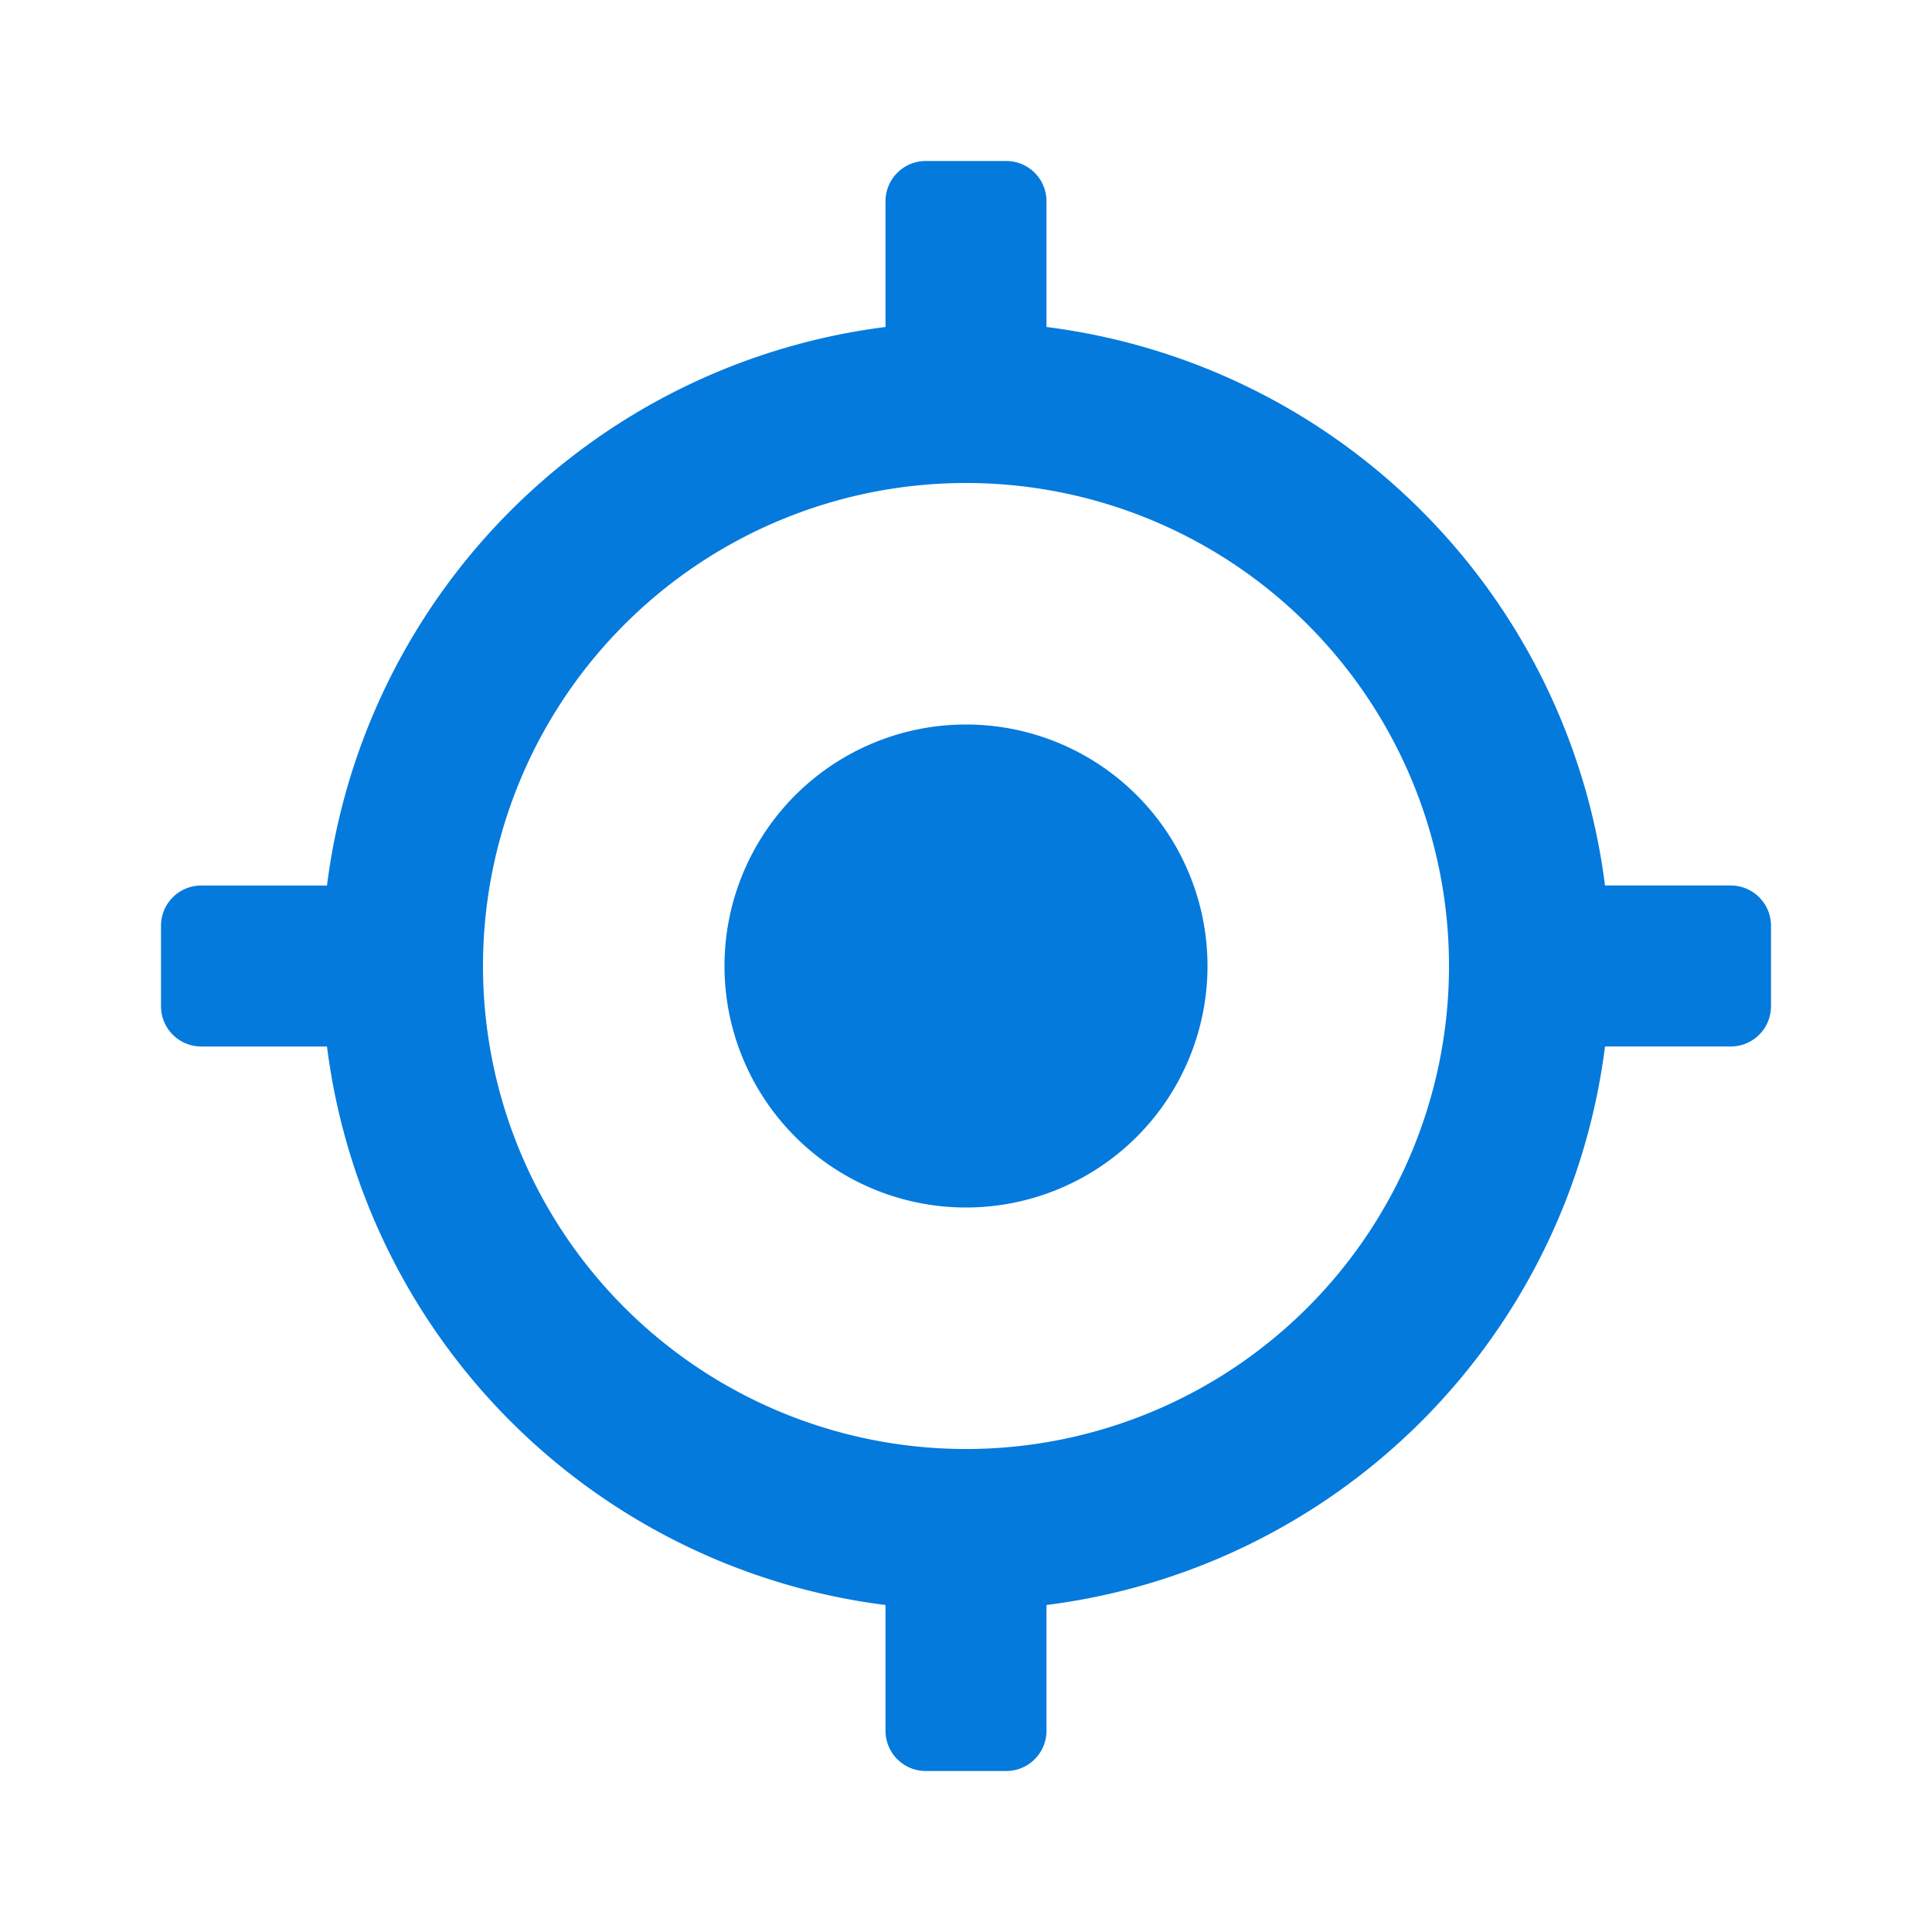 <?xml version="1.0" standalone="no"?><!DOCTYPE svg PUBLIC "-//W3C//DTD SVG 1.1//EN" "http://www.w3.org/Graphics/SVG/1.1/DTD/svg11.dtd"><svg t="1698100824199" class="icon" viewBox="0 0 1024 1024" version="1.1" xmlns="http://www.w3.org/2000/svg" p-id="24160" width="61" height="61" xmlns:xlink="http://www.w3.org/1999/xlink"><path d="M469.333 850.688A341.504 341.504 0 0 1 173.312 554.667H106.667a21.333 21.333 0 0 1-21.333-21.333v-42.667a21.333 21.333 0 0 1 21.333-21.333h66.645A341.504 341.504 0 0 1 469.333 173.312V106.667a21.333 21.333 0 0 1 21.333-21.333h42.667a21.333 21.333 0 0 1 21.333 21.333v66.645A341.504 341.504 0 0 1 850.688 469.333H917.333a21.333 21.333 0 0 1 21.333 21.333v42.667a21.333 21.333 0 0 1-21.333 21.333h-66.645A341.504 341.504 0 0 1 554.667 850.688V917.333a21.333 21.333 0 0 1-21.333 21.333h-42.667a21.333 21.333 0 0 1-21.333-21.333v-66.645zM512 768a256 256 0 1 0 0-512 256 256 0 0 0 0 512z m0-128a128 128 0 1 1 0-256 128 128 0 0 1 0 256z" fill="#057add" p-id="24161"></path></svg>